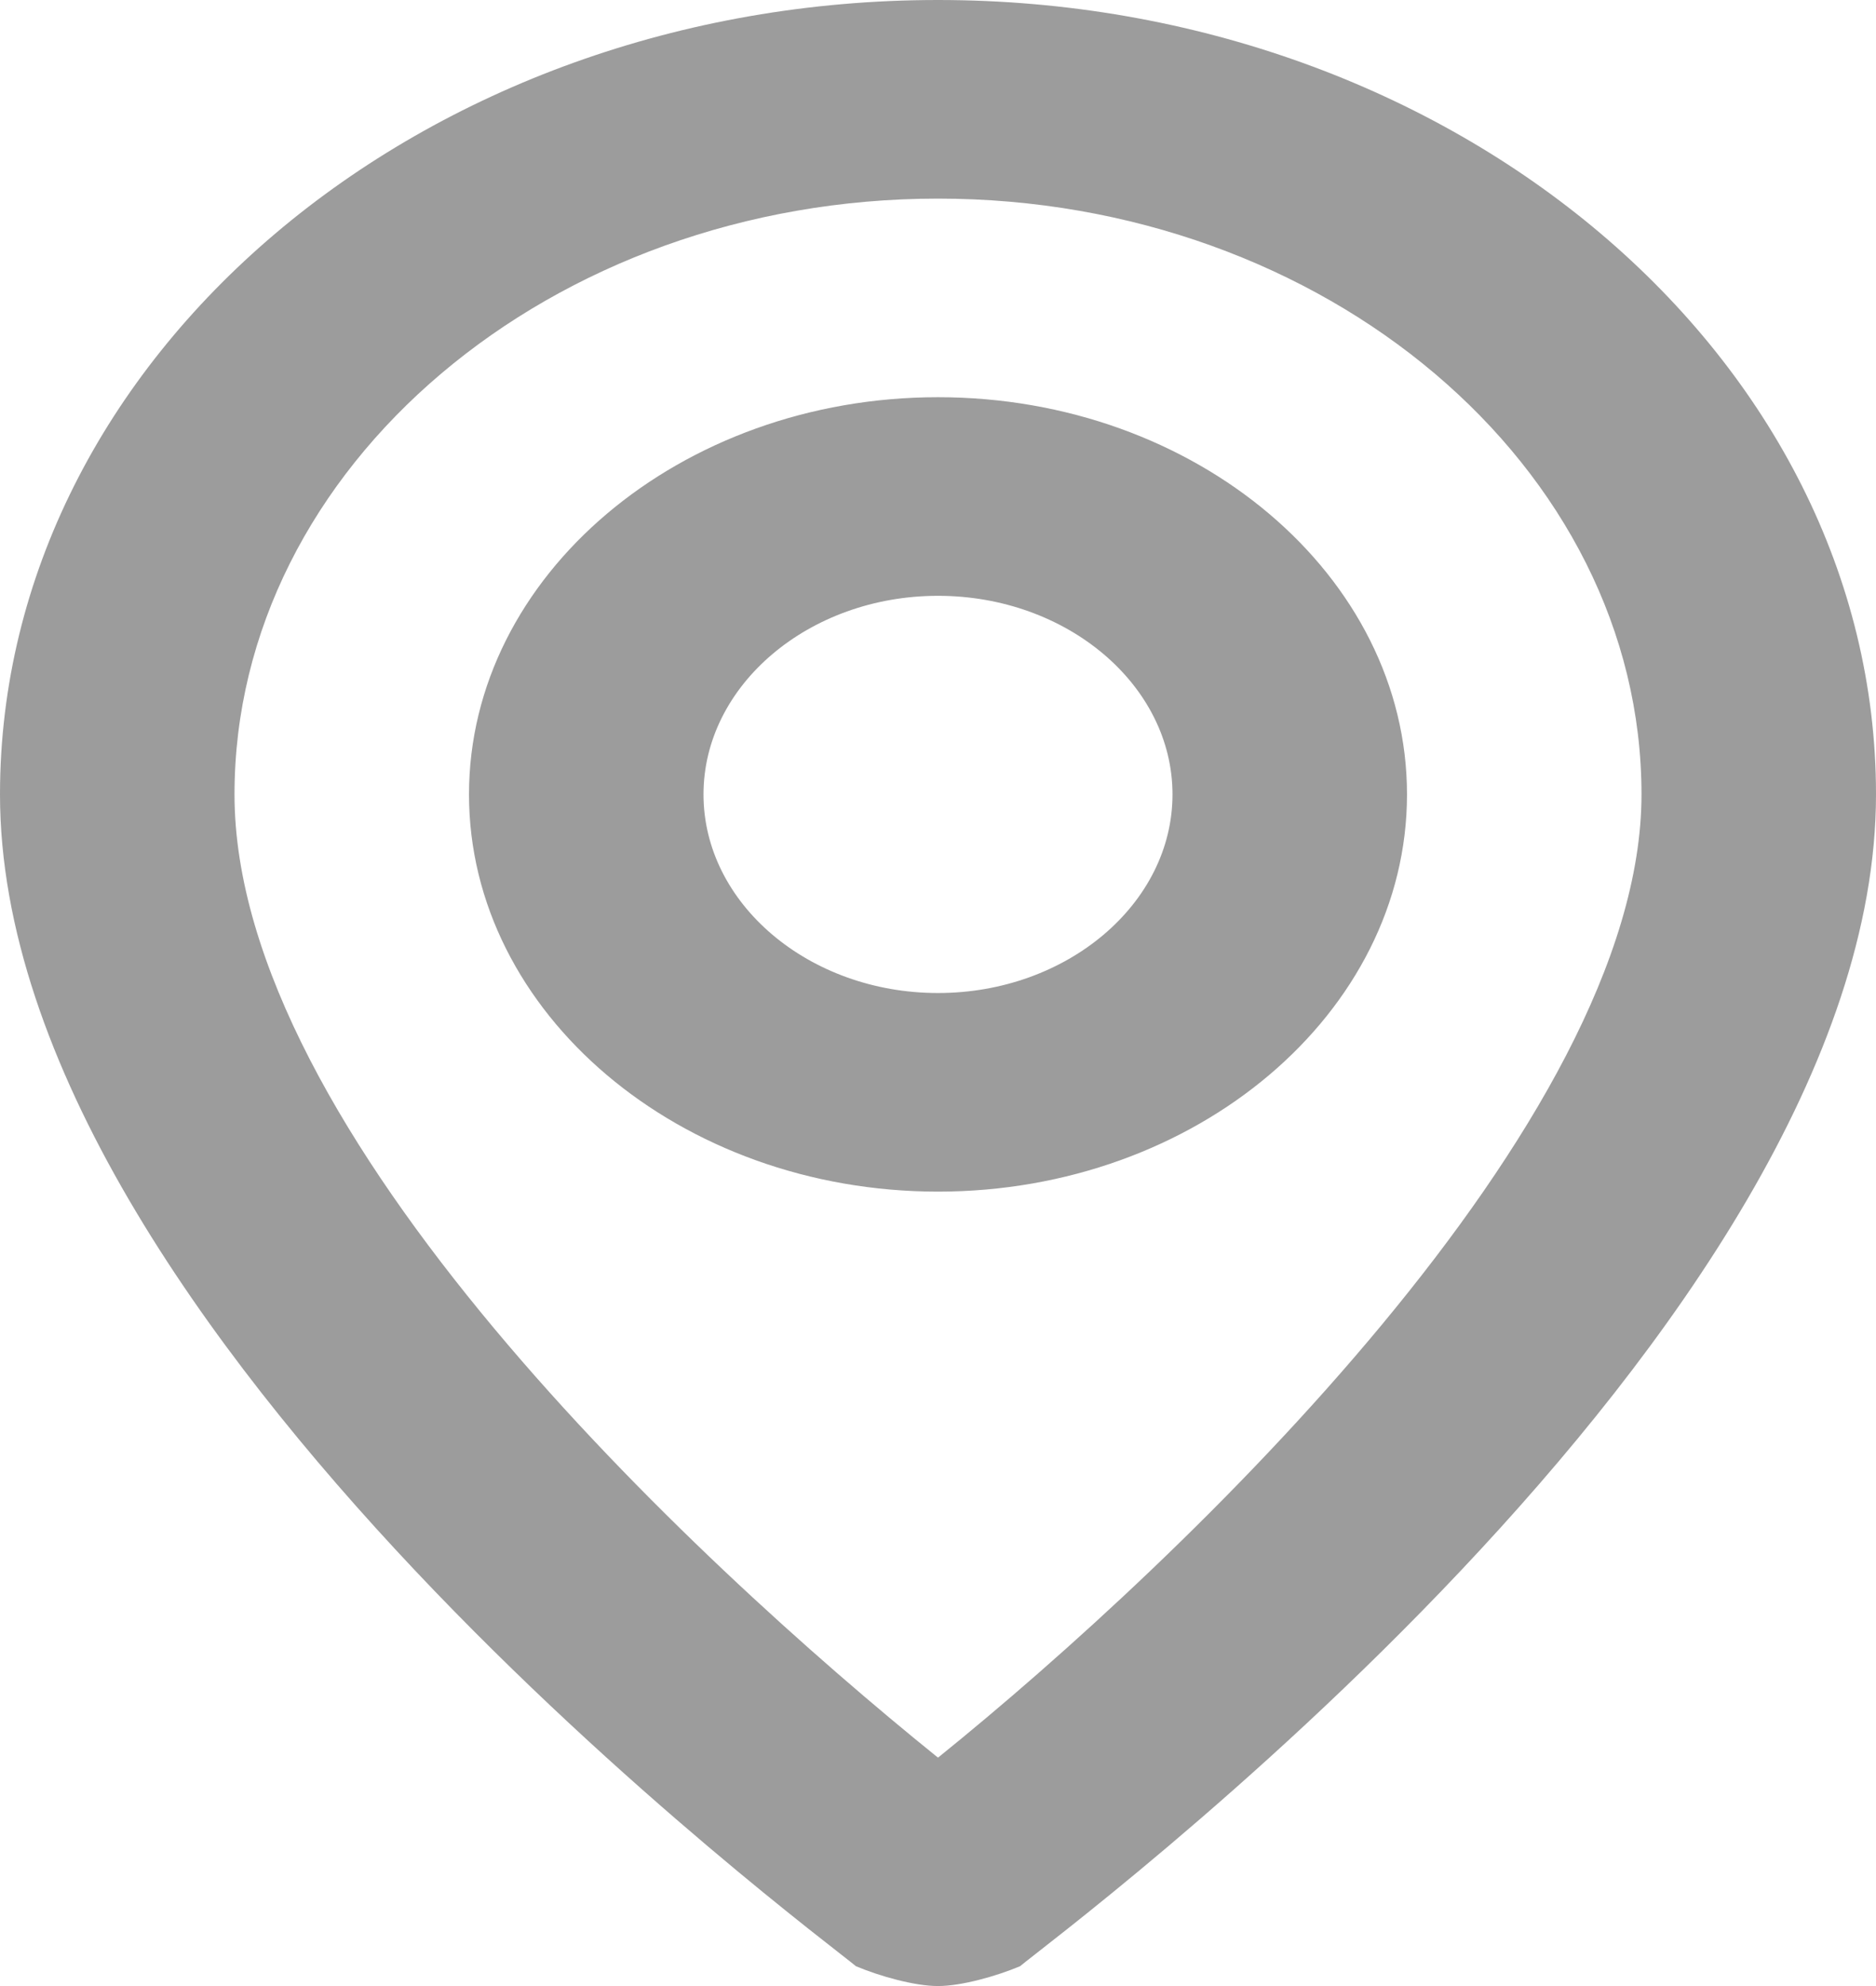 <svg width="17" height="18" viewBox="0 0 17 18" fill="none" xmlns="http://www.w3.org/2000/svg">
<path d="M8.5 0C3.825 0 0 3.24 0 7.2C0 12.06 7.438 17.55 7.756 17.82C7.969 17.91 8.287 18 8.5 18C8.713 18 9.031 17.91 9.244 17.82C9.562 17.55 17 12.06 17 7.2C17 3.24 13.175 0 8.5 0ZM8.5 15.93C6.269 14.13 2.125 10.26 2.125 7.2C2.125 4.23 4.994 1.8 8.5 1.8C12.006 1.8 14.875 4.23 14.875 7.2C14.875 10.17 10.731 14.13 8.5 15.93ZM8.5 3.6C6.162 3.6 4.25 5.22 4.25 7.2C4.25 9.18 6.162 10.8 8.5 10.8C10.838 10.8 12.75 9.18 12.75 7.2C12.75 5.22 10.838 3.6 8.5 3.6ZM8.5 9C7.331 9 6.375 8.19 6.375 7.2C6.375 6.21 7.331 5.4 8.5 5.4C9.669 5.4 10.625 6.21 10.625 7.2C10.625 8.19 9.669 9 8.5 9Z" fill="black" fill-opacity="0.39"/>
</svg>
